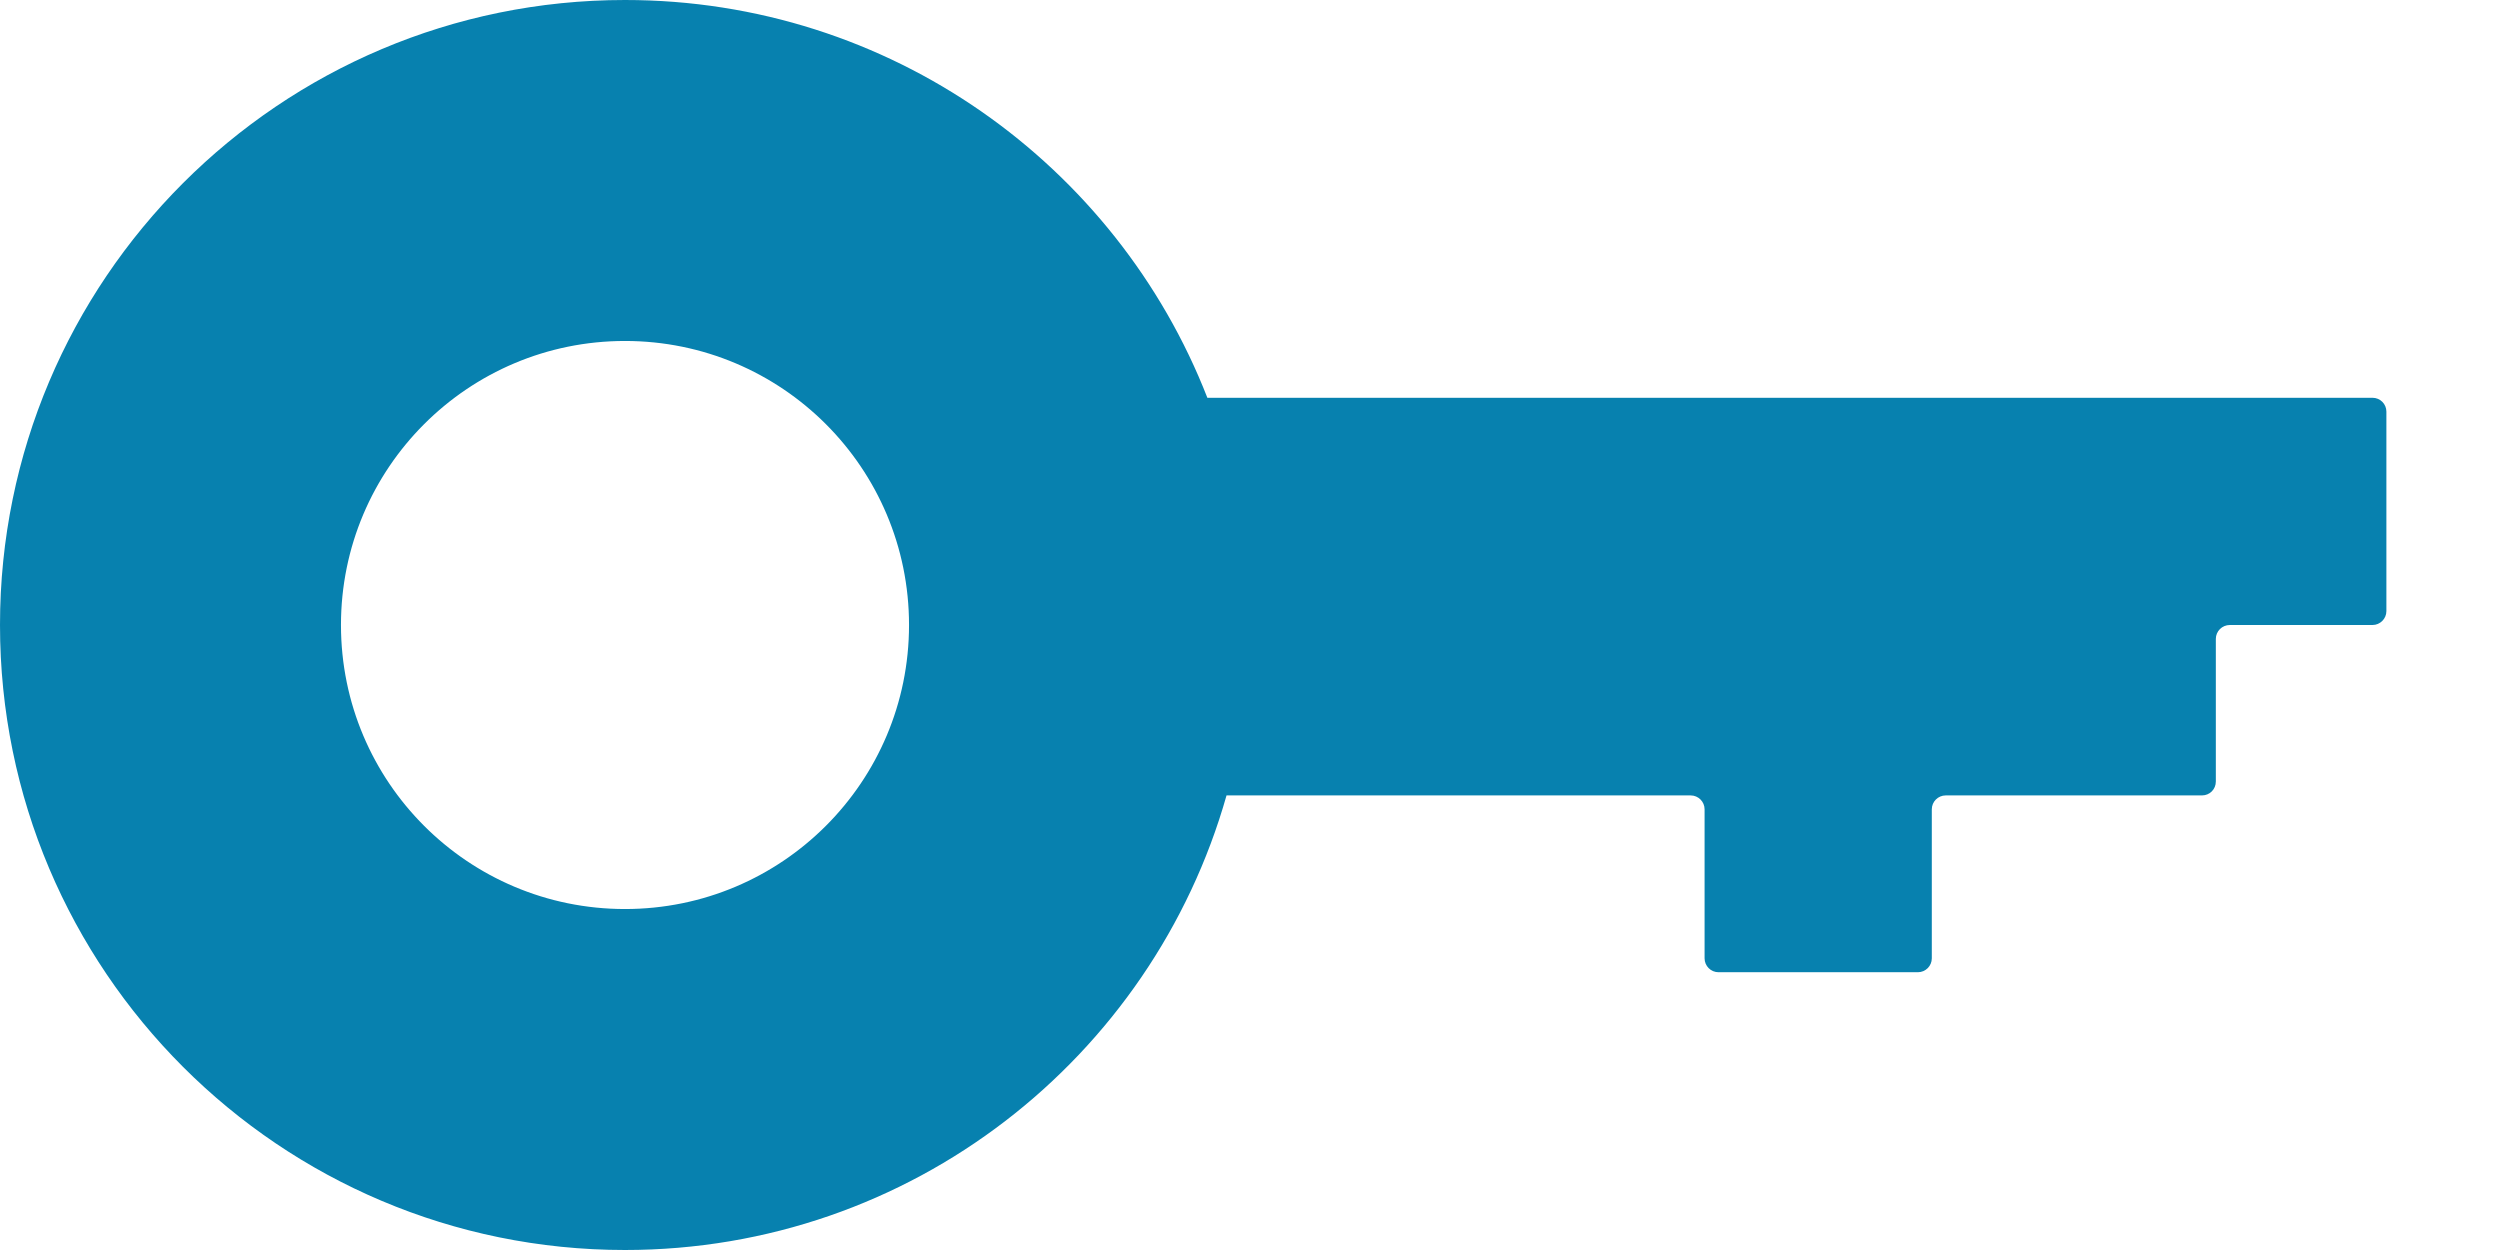<svg width="18" height="9" viewBox="0 0 18 9" fill="none" xmlns="http://www.w3.org/2000/svg">
<path id="Union" fill-rule="evenodd" clip-rule="evenodd" d="M8.831 5.727C8.296 7.616 6.56 9 4.5 9C2.015 9 0 6.985 0 4.5C0 2.015 2.015 0 4.5 0C6.408 0 8.039 1.187 8.693 2.864H9H15.954H16.371H17.082C17.137 2.864 17.182 2.908 17.182 2.964V4.4C17.182 4.455 17.137 4.5 17.082 4.5H16.055C15.999 4.5 15.954 4.545 15.954 4.6V5.627C15.954 5.683 15.91 5.727 15.854 5.727H15.546H14.727H14.009C13.954 5.727 13.909 5.772 13.909 5.827V6.9C13.909 6.955 13.864 7 13.809 7H12.373C12.318 7 12.273 6.955 12.273 6.9V5.827C12.273 5.772 12.228 5.727 12.173 5.727H9H8.831ZM6.545 4.5C6.545 5.63 5.63 6.545 4.5 6.545C3.37 6.545 2.455 5.63 2.455 4.5C2.455 3.37 3.37 2.455 4.5 2.455C5.63 2.455 6.545 3.37 6.545 4.5Z" fill="#0781AF"/>
</svg>
